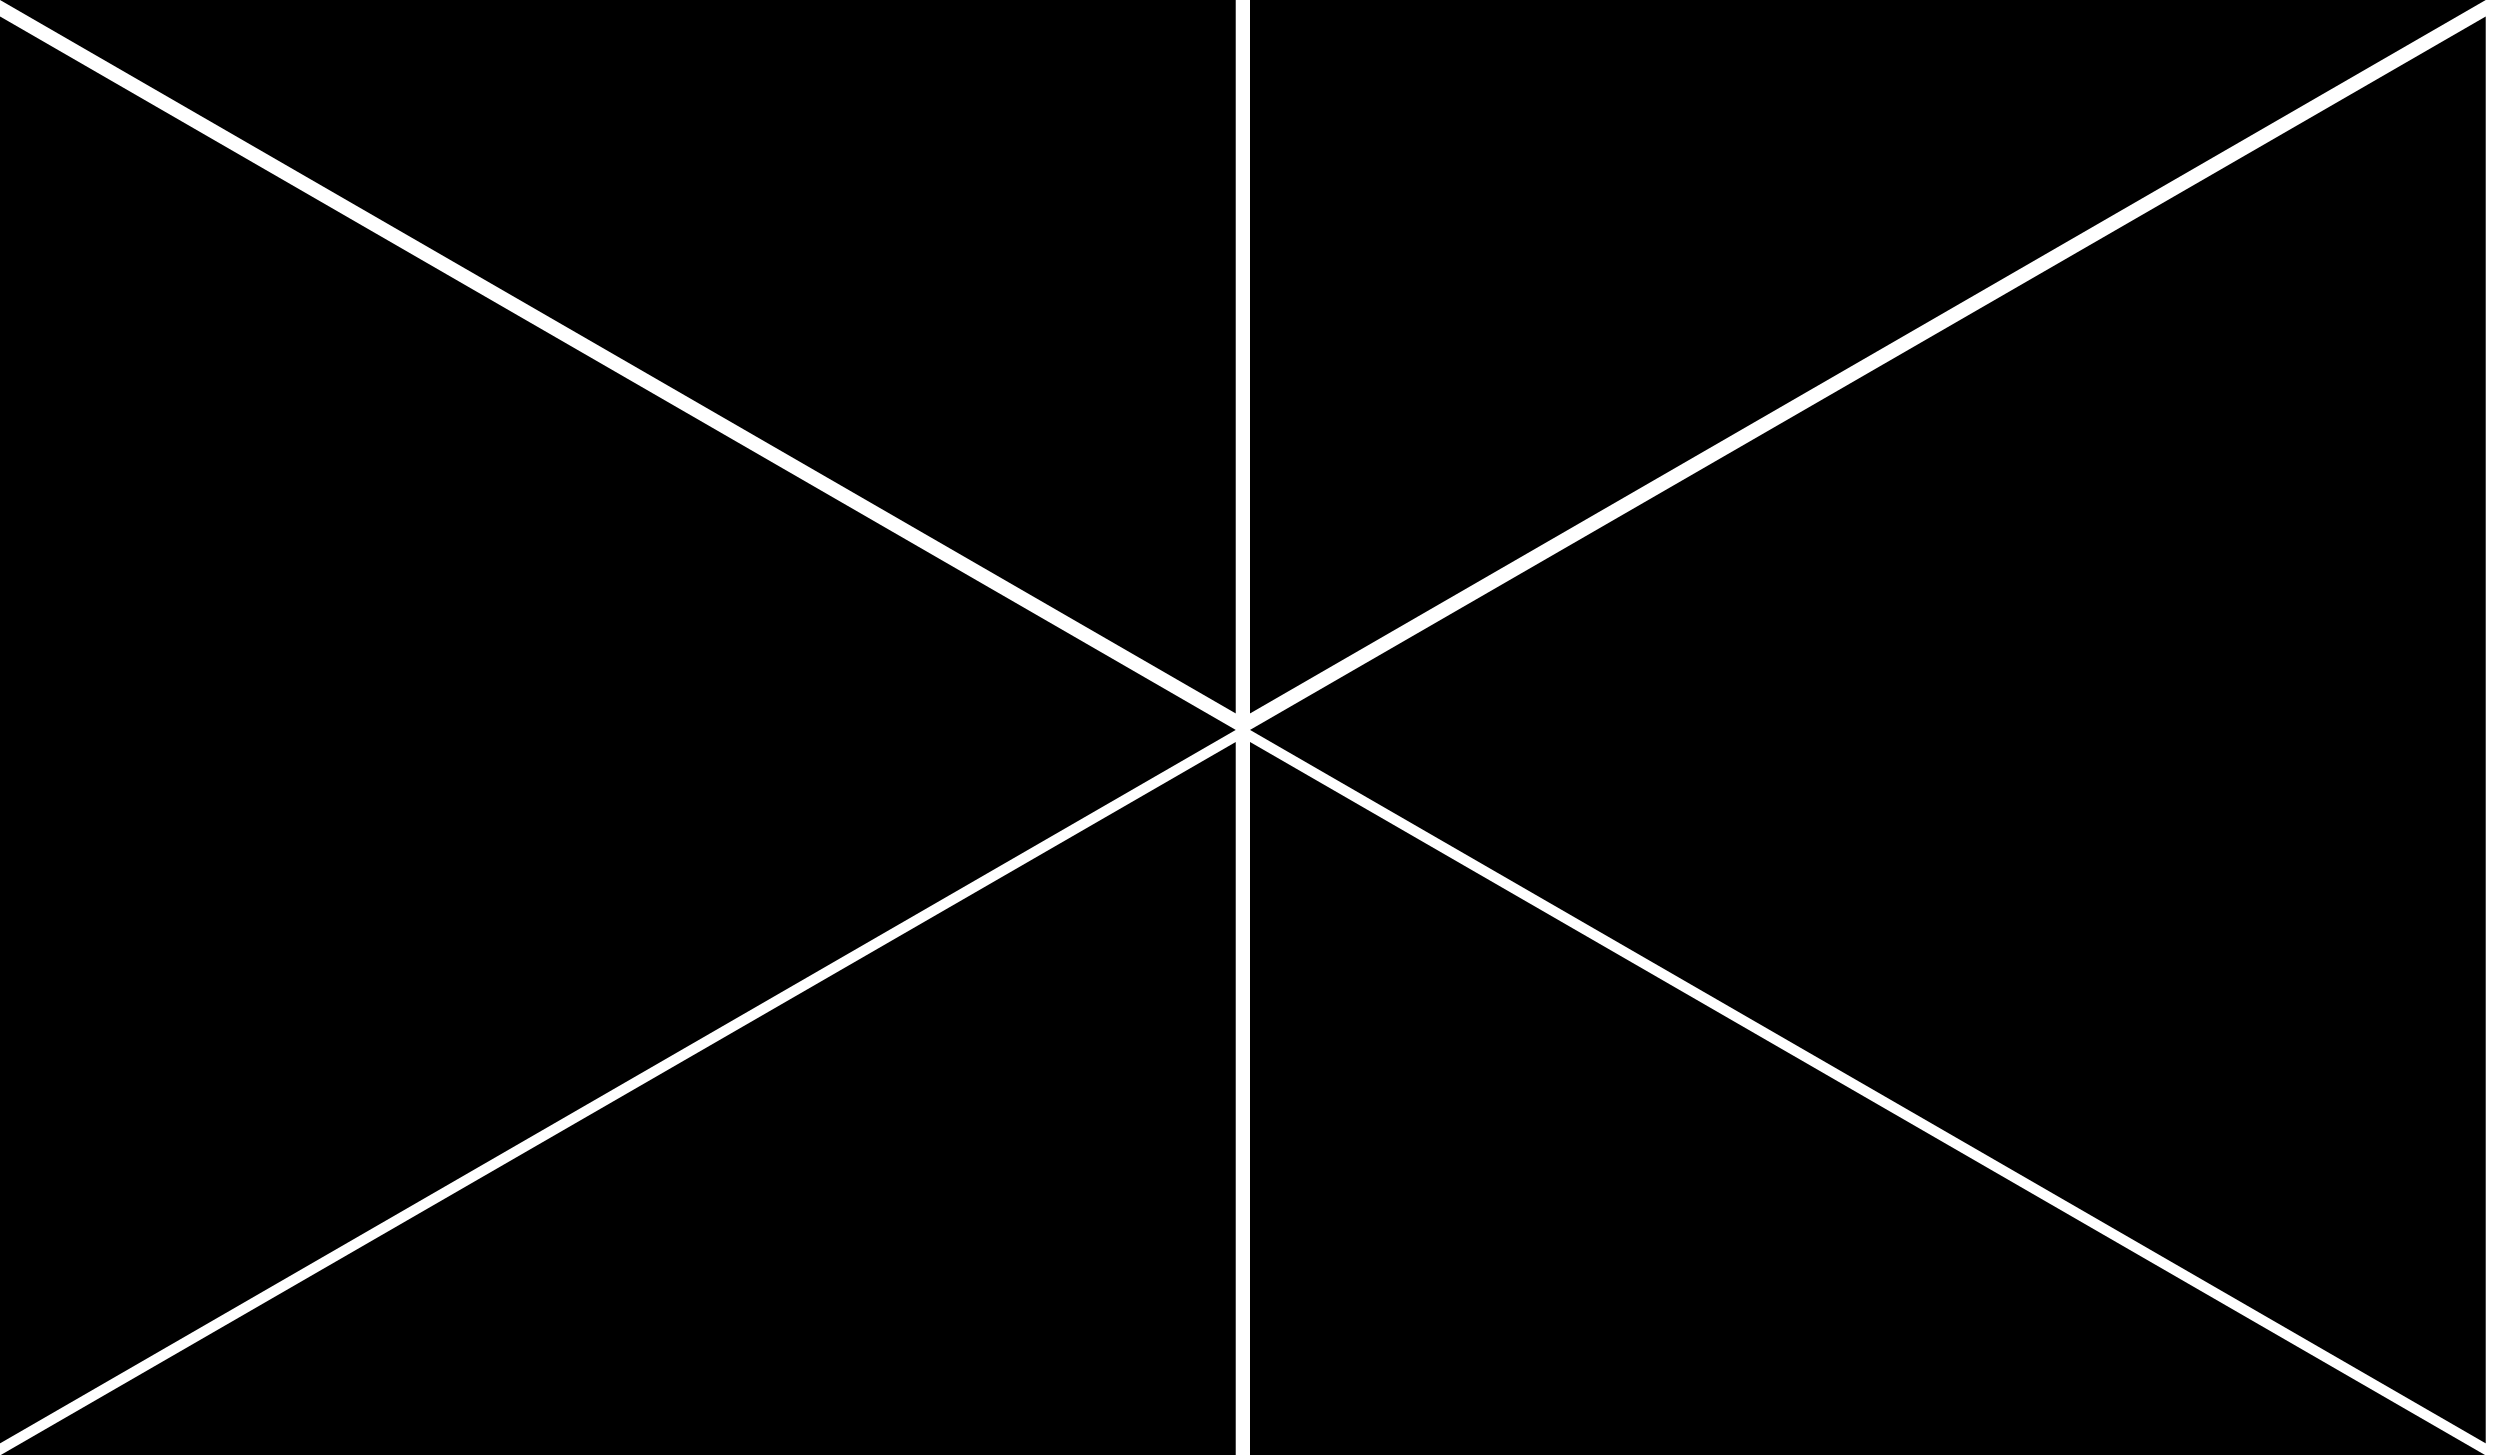 <svg viewBox="0 0 350.410 204.000" xmlns="http://www.w3.org/2000/svg"><path d="M 0 0 h 173.205 v 100.000 z"></path><path d="M 348.410 0 h -173.205 v 100.000 z"></path><path d="M 0 2.309 v 200.00 l 173.205 -100.000 z"></path><path d="M 348.410 2.31 v 200.000 l -173.205 -100.000 z"></path><path d="M 0 204.000 h 173.205 v -100.000 z"></path><path d="M 348.410 204.00 h -173.205 v -100.000 z"></path></svg>